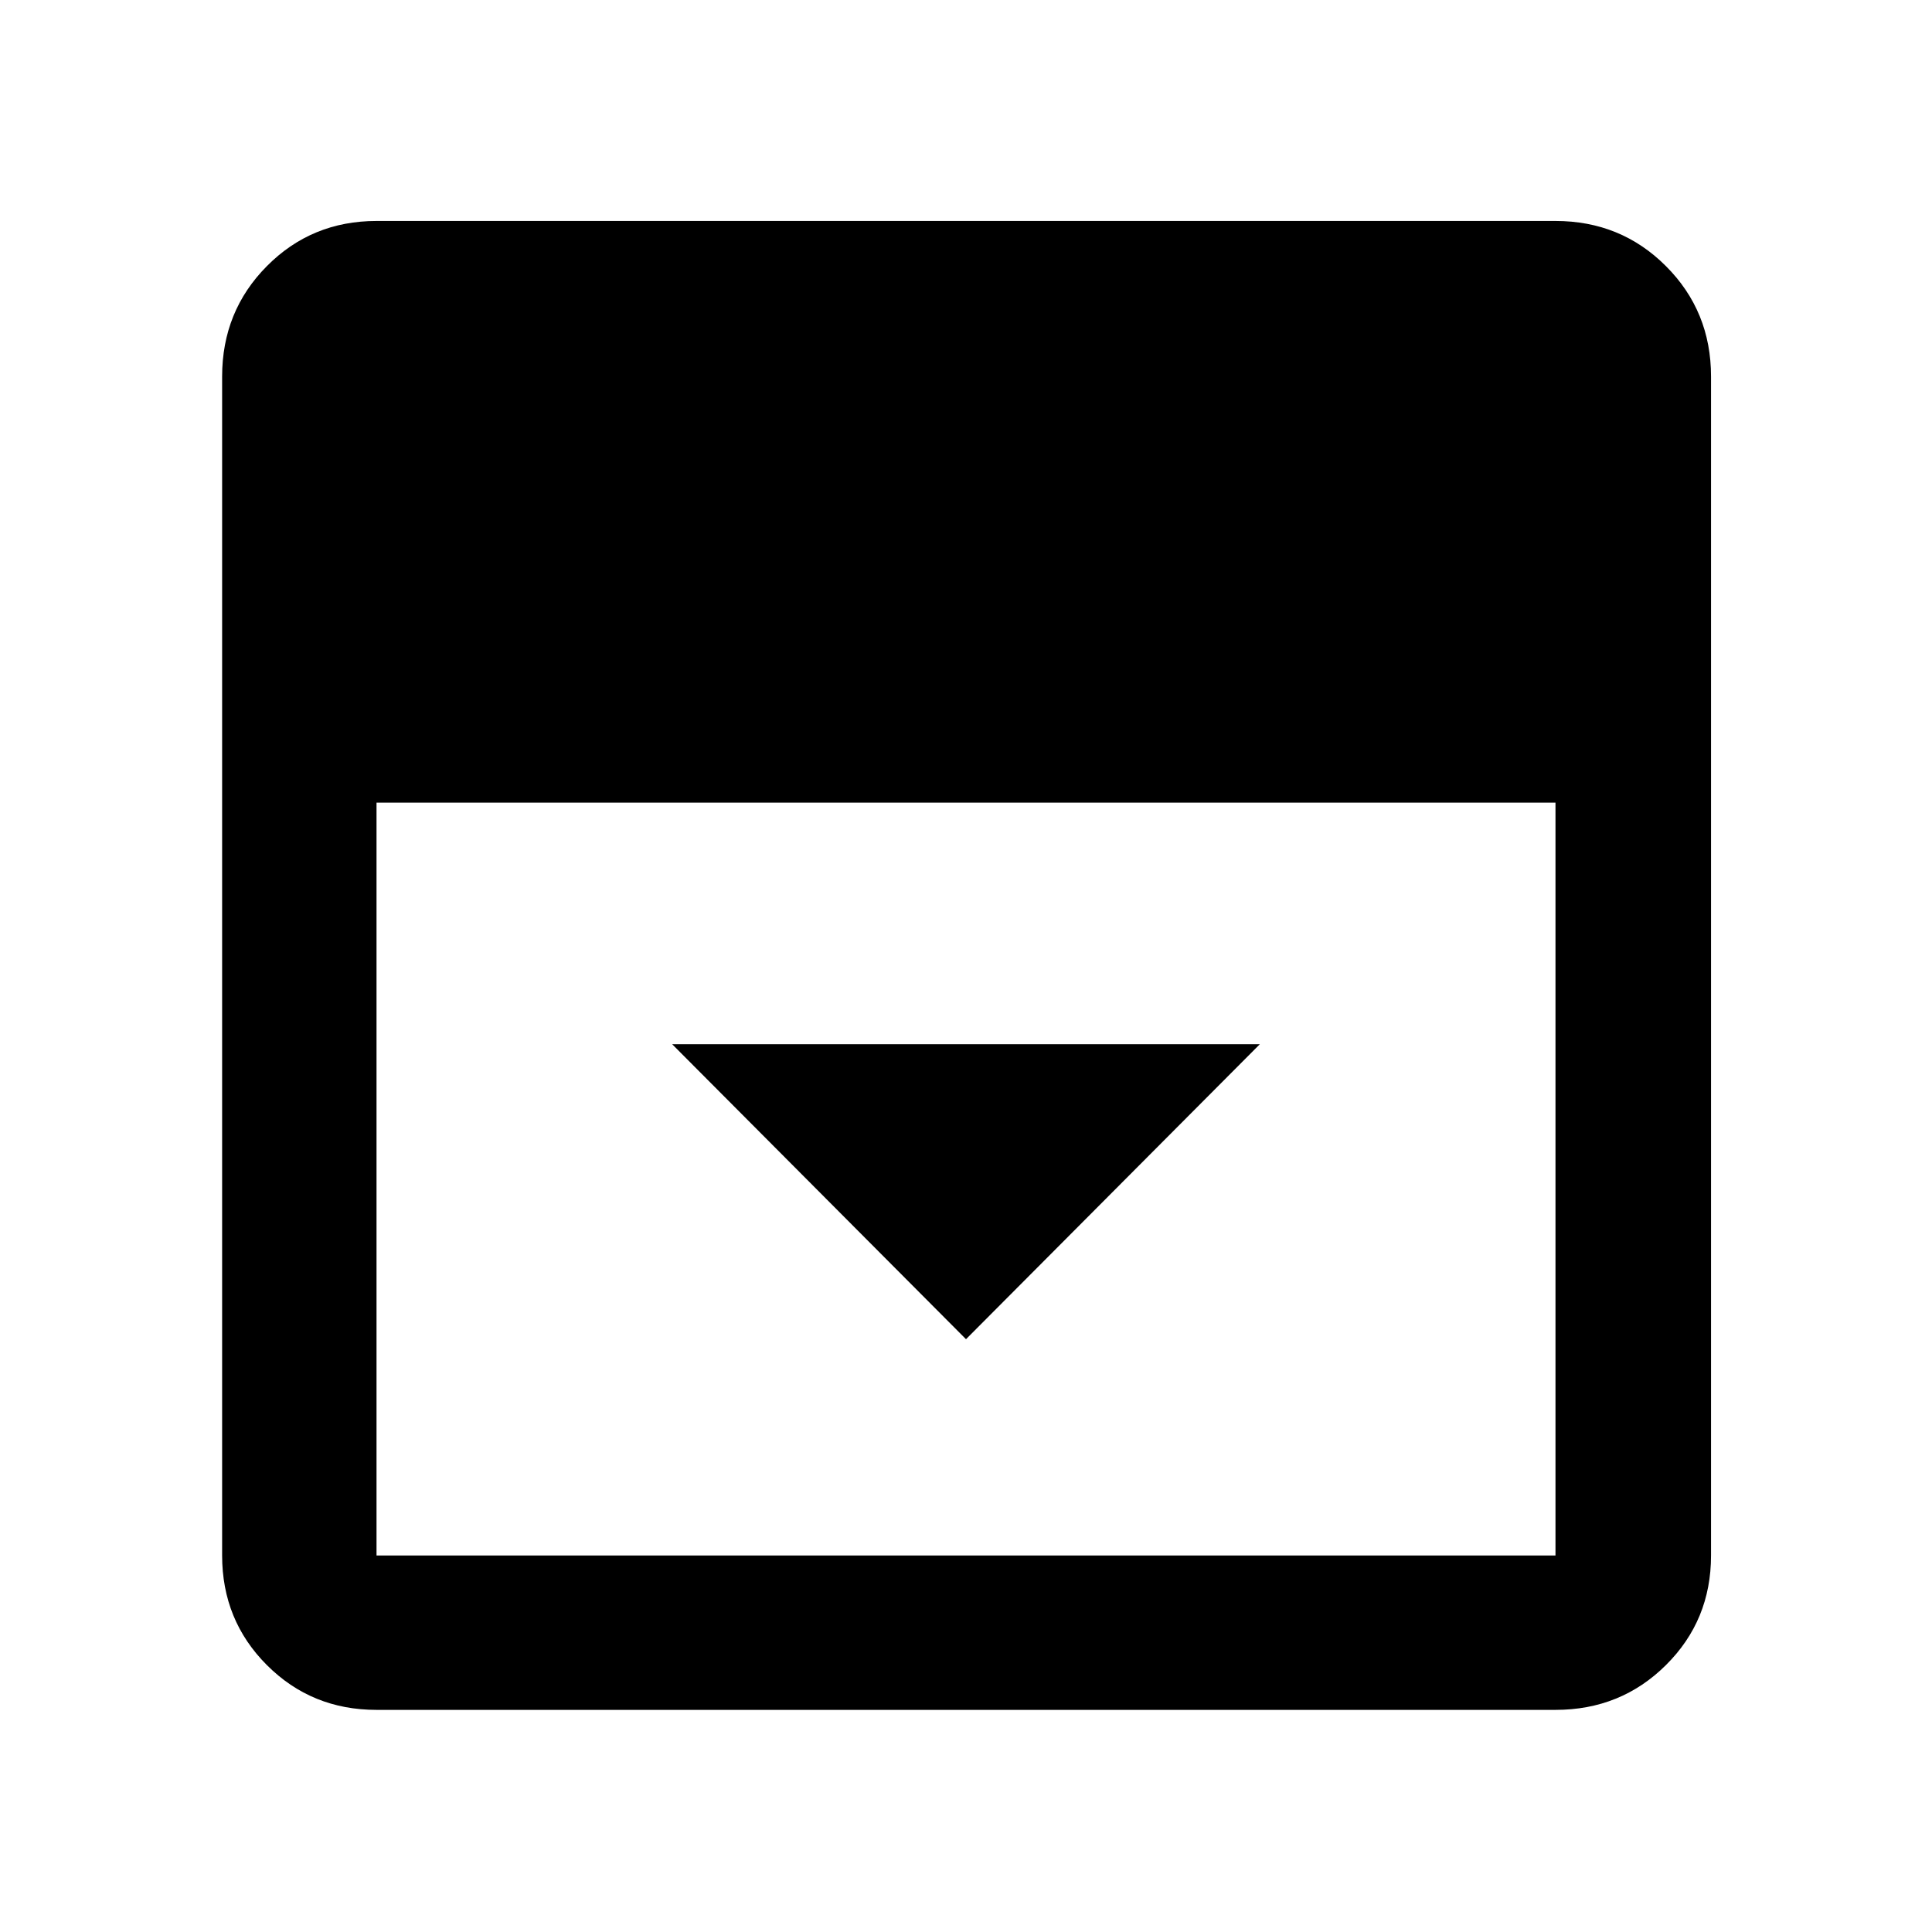 <svg xmlns="http://www.w3.org/2000/svg" height="48" viewBox="0 -960 960 960" width="48"><path d="m480-294.56 146-146.57H334l146 146.57ZM187.09-110.37q-32.23 0-54.47-22.25-22.25-22.24-22.25-54.47v-585.82q0-32.46 22.25-54.87 22.24-22.42 54.47-22.42h585.82q32.46 0 54.87 22.42 22.42 22.41 22.42 54.87v585.82q0 32.23-22.42 54.47-22.41 22.25-54.87 22.25H187.09Zm0-450.8v374.08h585.82v-374.08H187.09Z"/></svg>